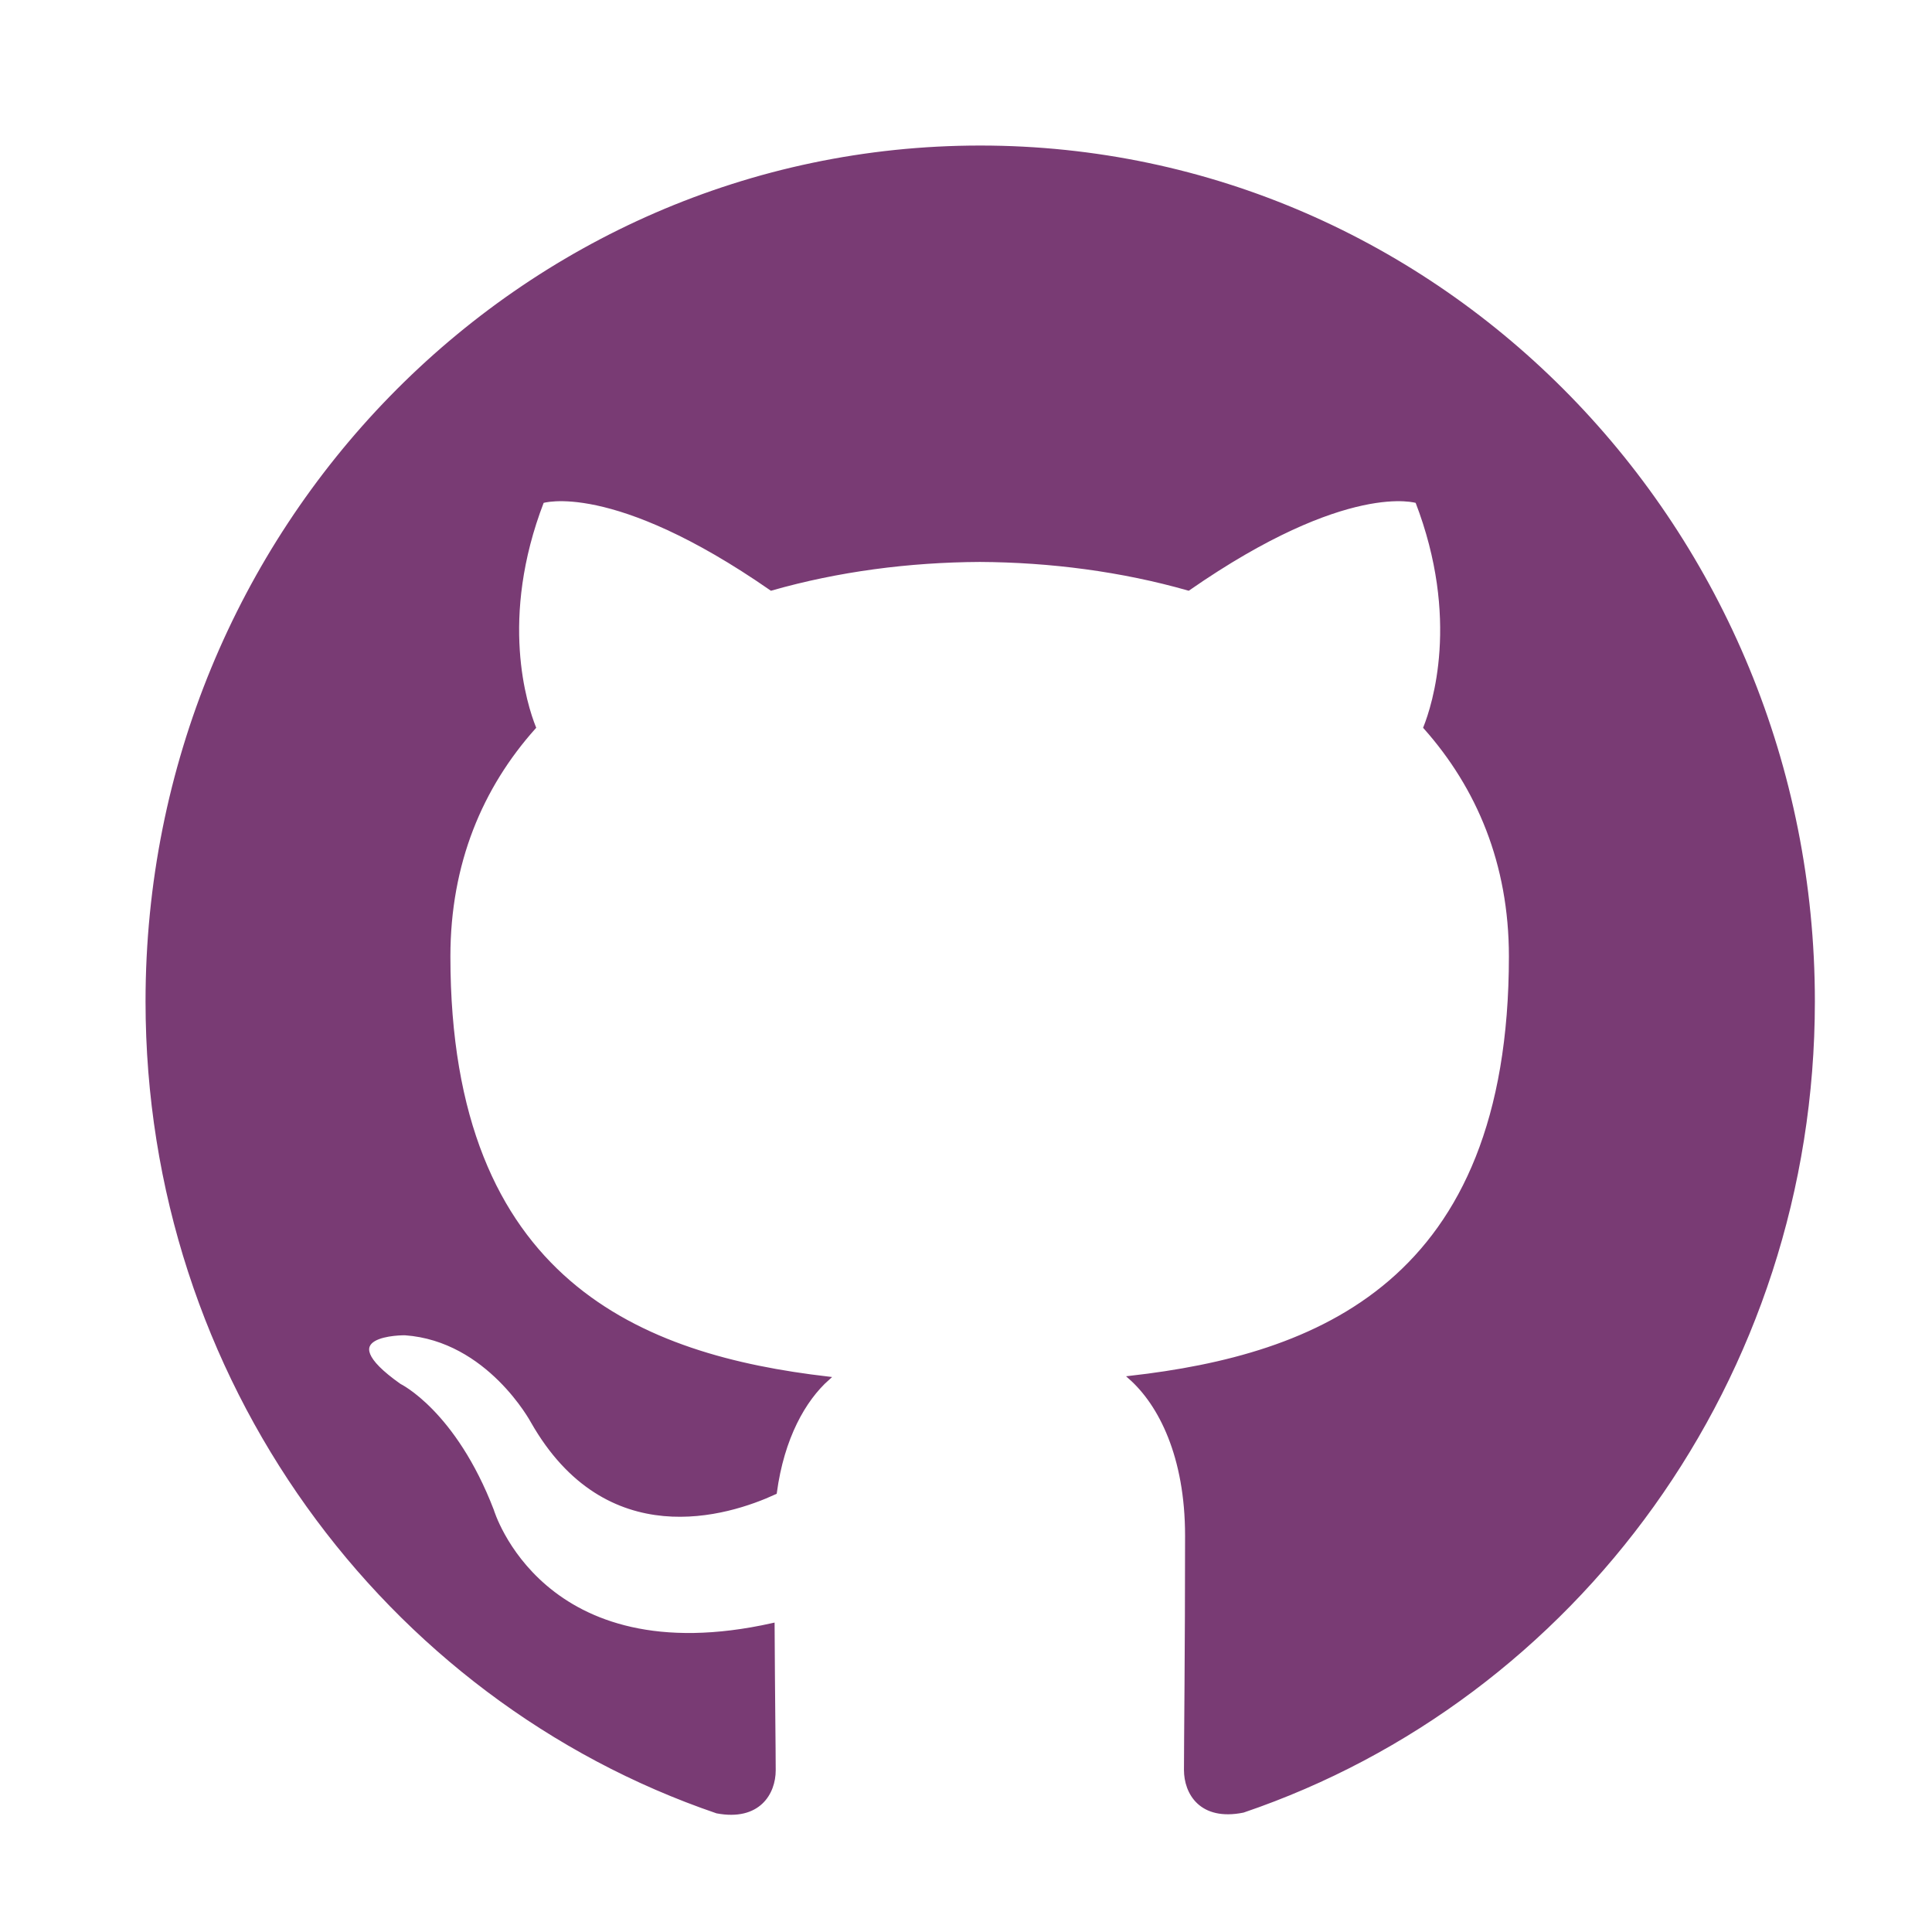 <svg width="68" height="68" xmlns="http://www.w3.org/2000/svg" xmlns:xlink="http://www.w3.org/1999/xlink" xml:space="preserve" overflow="hidden"><g transform="translate(-332 -414)"><g><g><g><g><path d="M366.5 419.188C350.313 419.188 337.188 432.64 337.188 449.246 337.188 462.528 345.589 473.782 357.235 477.76 358.701 478.035 359.237 477.106 359.237 476.308 359.237 475.588 359.211 473.704 359.198 471.191 351.046 473.01 349.318 467.161 349.318 467.161 347.983 463.693 346.06 462.764 346.06 462.764 343.403 460.892 346.256 460.932 346.256 460.932 349.2 461.141 350.745 464.033 350.745 464.033 353.362 468.626 357.602 467.305 359.277 466.532 359.538 464.596 360.297 463.261 361.135 462.515 354.631 461.756 347.787 459.178 347.787 447.663 347.787 444.378 348.926 441.695 350.797 439.602 350.496 438.843 349.488 435.78 351.085 431.645 351.085 431.645 353.545 430.834 359.146 434.721 361.488 434.053 363.987 433.726 366.487 433.713 368.973 433.726 371.486 434.053 373.828 434.721 379.429 430.834 381.876 431.645 381.876 431.645 383.472 435.78 382.465 438.843 382.164 439.602 384.035 441.708 385.174 444.391 385.174 447.663 385.174 459.204 378.317 461.743 371.787 462.489 372.834 463.418 373.776 465.25 373.776 468.05 373.776 472.068 373.737 475.313 373.737 476.295 373.737 477.093 374.26 478.035 375.752 477.734 387.424 473.769 395.812 462.515 395.812 449.246 395.812 432.64 382.687 419.188 366.5 419.188Z" stroke="#793B74" stroke-width="0.131" stroke-linecap="butt" stroke-linejoin="miter" stroke-miterlimit="4" stroke-opacity="1" fill="#793B74" fill-rule="evenodd" fill-opacity="1"/></g></g></g></g></g></svg>